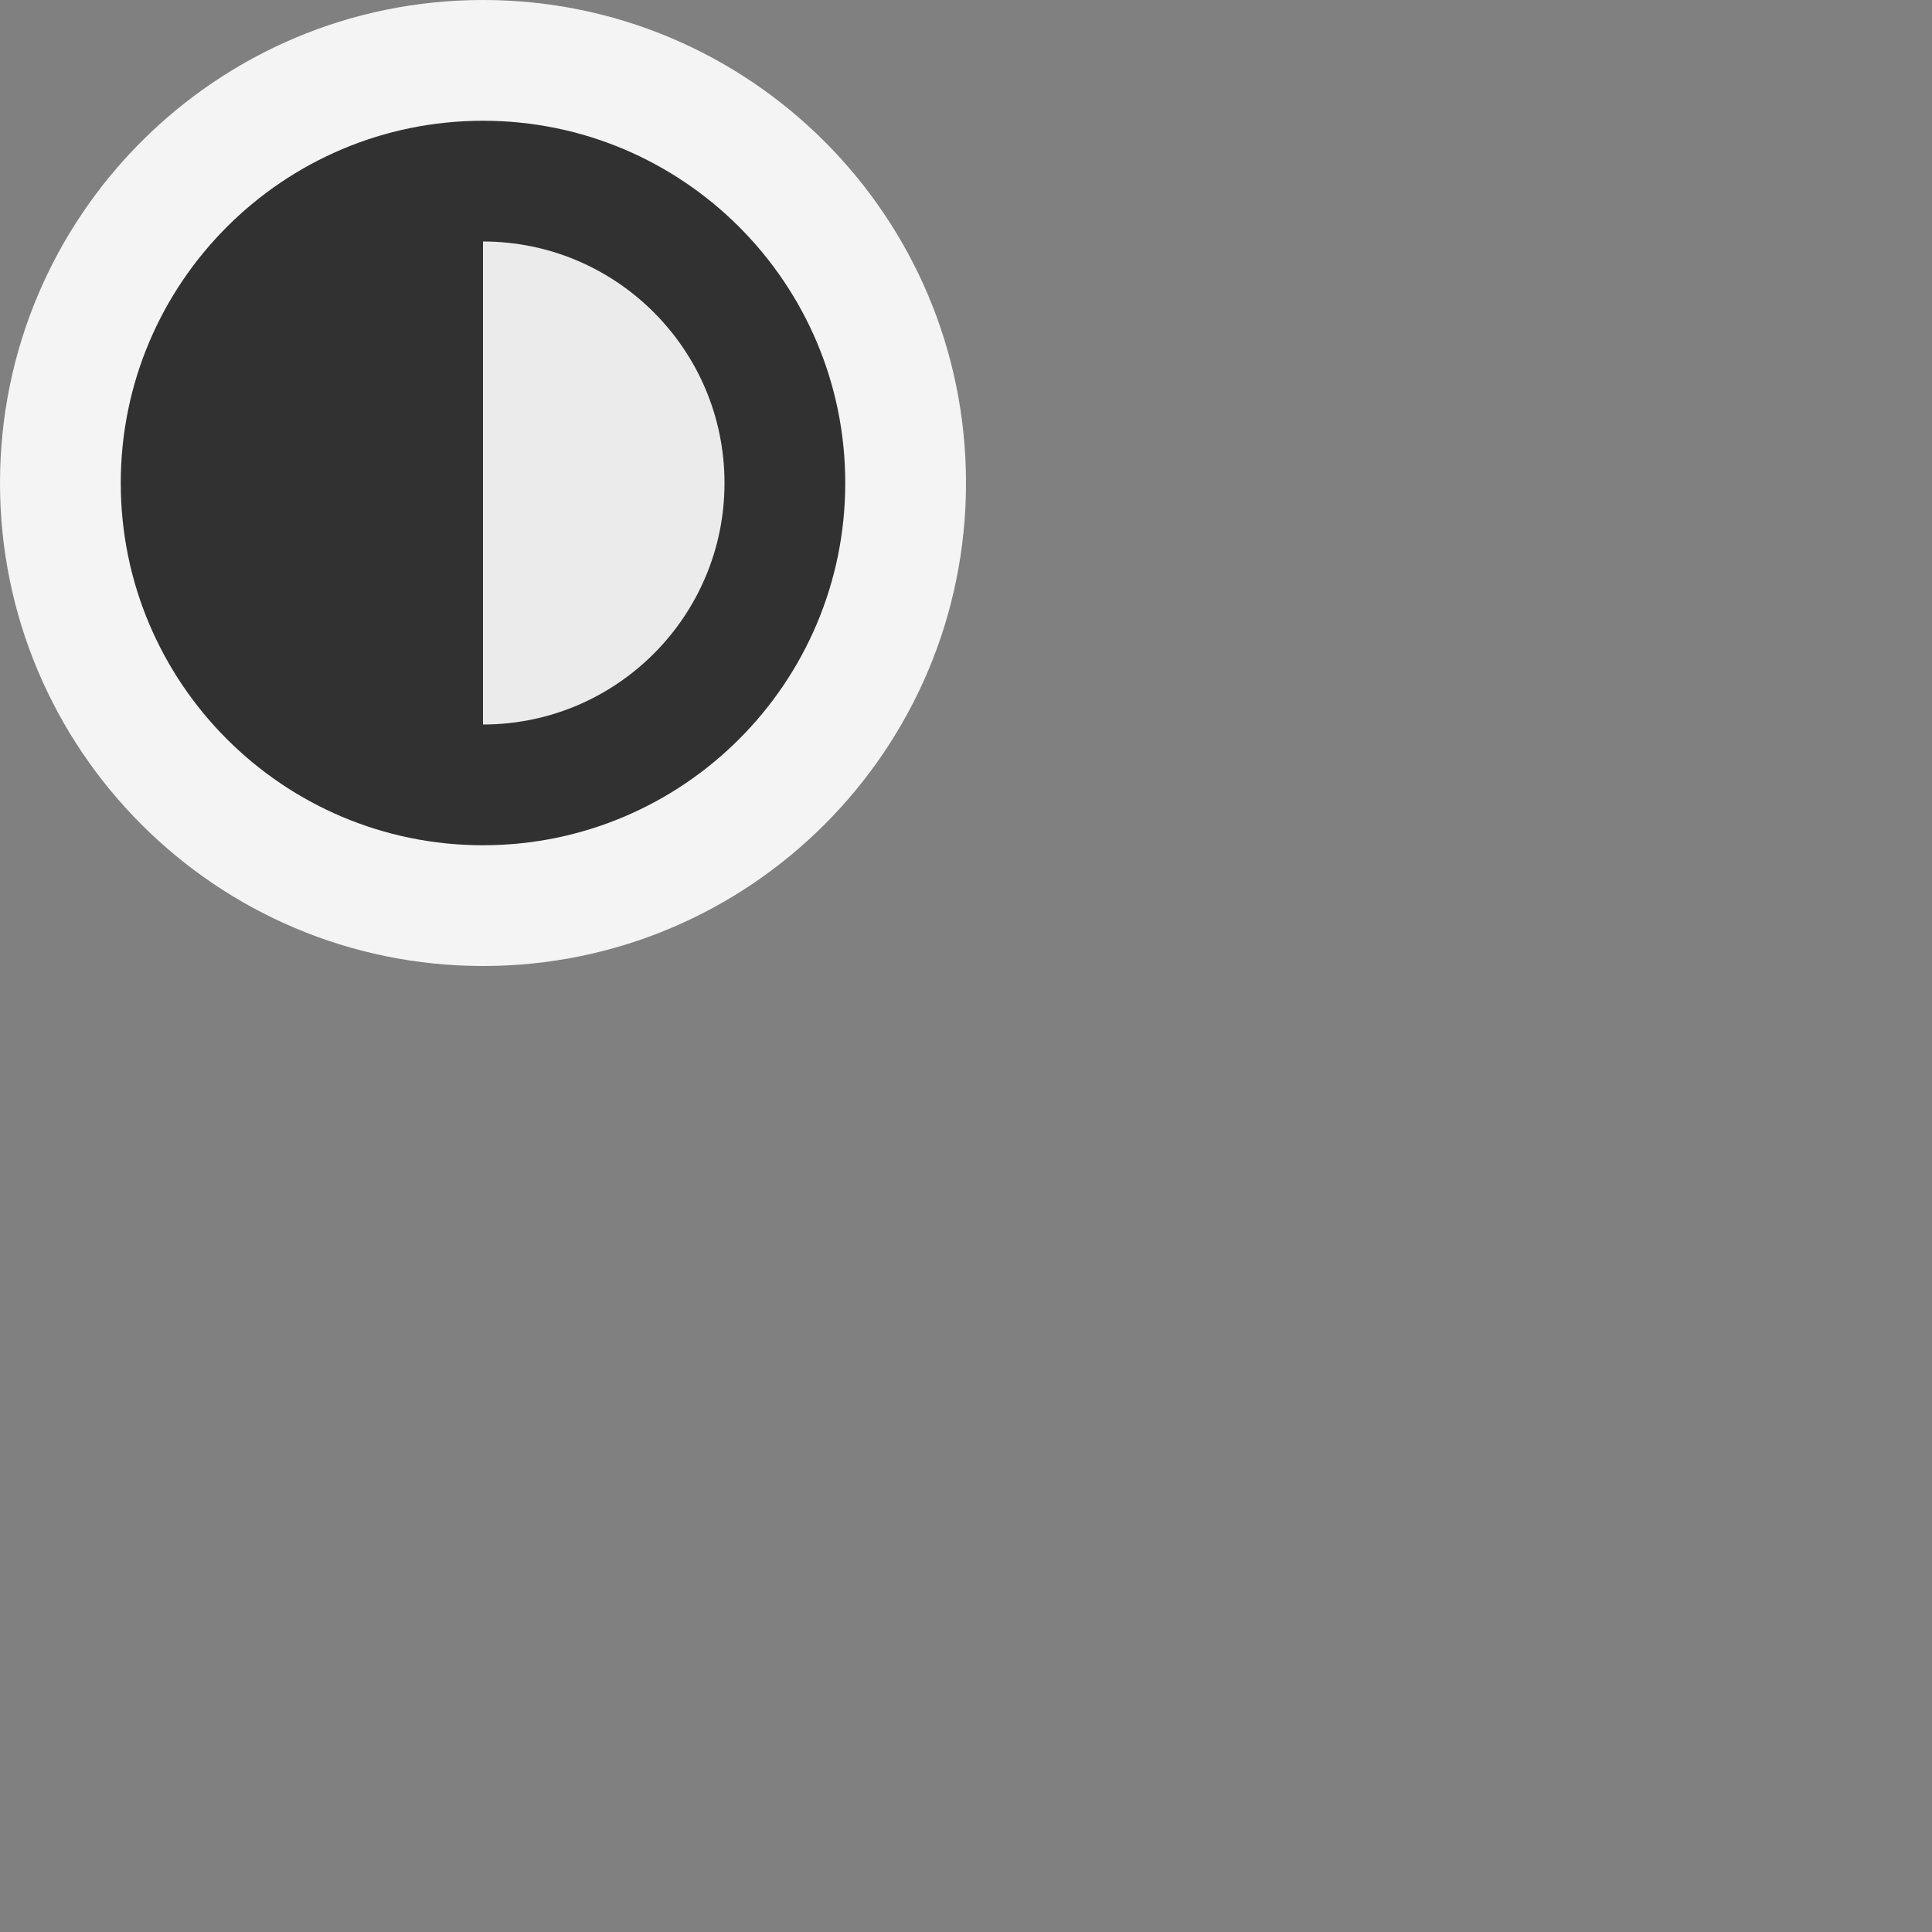 <svg ti:v='1' width='16' height='16' viewBox='0,0,16,16' xmlns='http://www.w3.org/2000/svg' xmlns:ti='urn:schemas-jetbrains-com:tisvg'><rect x="0" y="0" width="16" height="16" fill="#808080" stroke="none"/><g><path fill-rule='evenodd' d='M0,0L16,0L16,16L0,16Z' fill='#FFFFFF' opacity='0'/><path fill-rule='evenodd' d='M0,4C0,6.209,1.791,8,4,8L4,0C1.791,0,0,1.791,0,4Z' fill='#F4F4F4'/><path fill-rule='evenodd' d='M8,4C8,1.791,6.209,0,4,0L4,8C6.209,8,8,6.209,8,4Z' fill='#F4F4F4'/><path fill-rule='evenodd' d='M1,4C1,5.656,2.344,7,4,7L4,1C2.344,1,1,2.344,1,4Z' fill='#313131'/><path fill-rule='evenodd' d='M7,4C7,2.344,5.656,1,4,1L4,7C5.656,7,7,5.656,7,4Z' fill='#313131'/><path fill-rule='evenodd' d='M2,4C2,5.104,2.896,6,4,6L4,2C2.896,2,2,2.896,2,4Z' fill='#313131'/><path fill-rule='evenodd' d='M6,4C6,2.896,5.104,2,4,2L4,6C5.104,6,6,5.104,6,4Z' fill='#EBEBEB'/></g></svg>